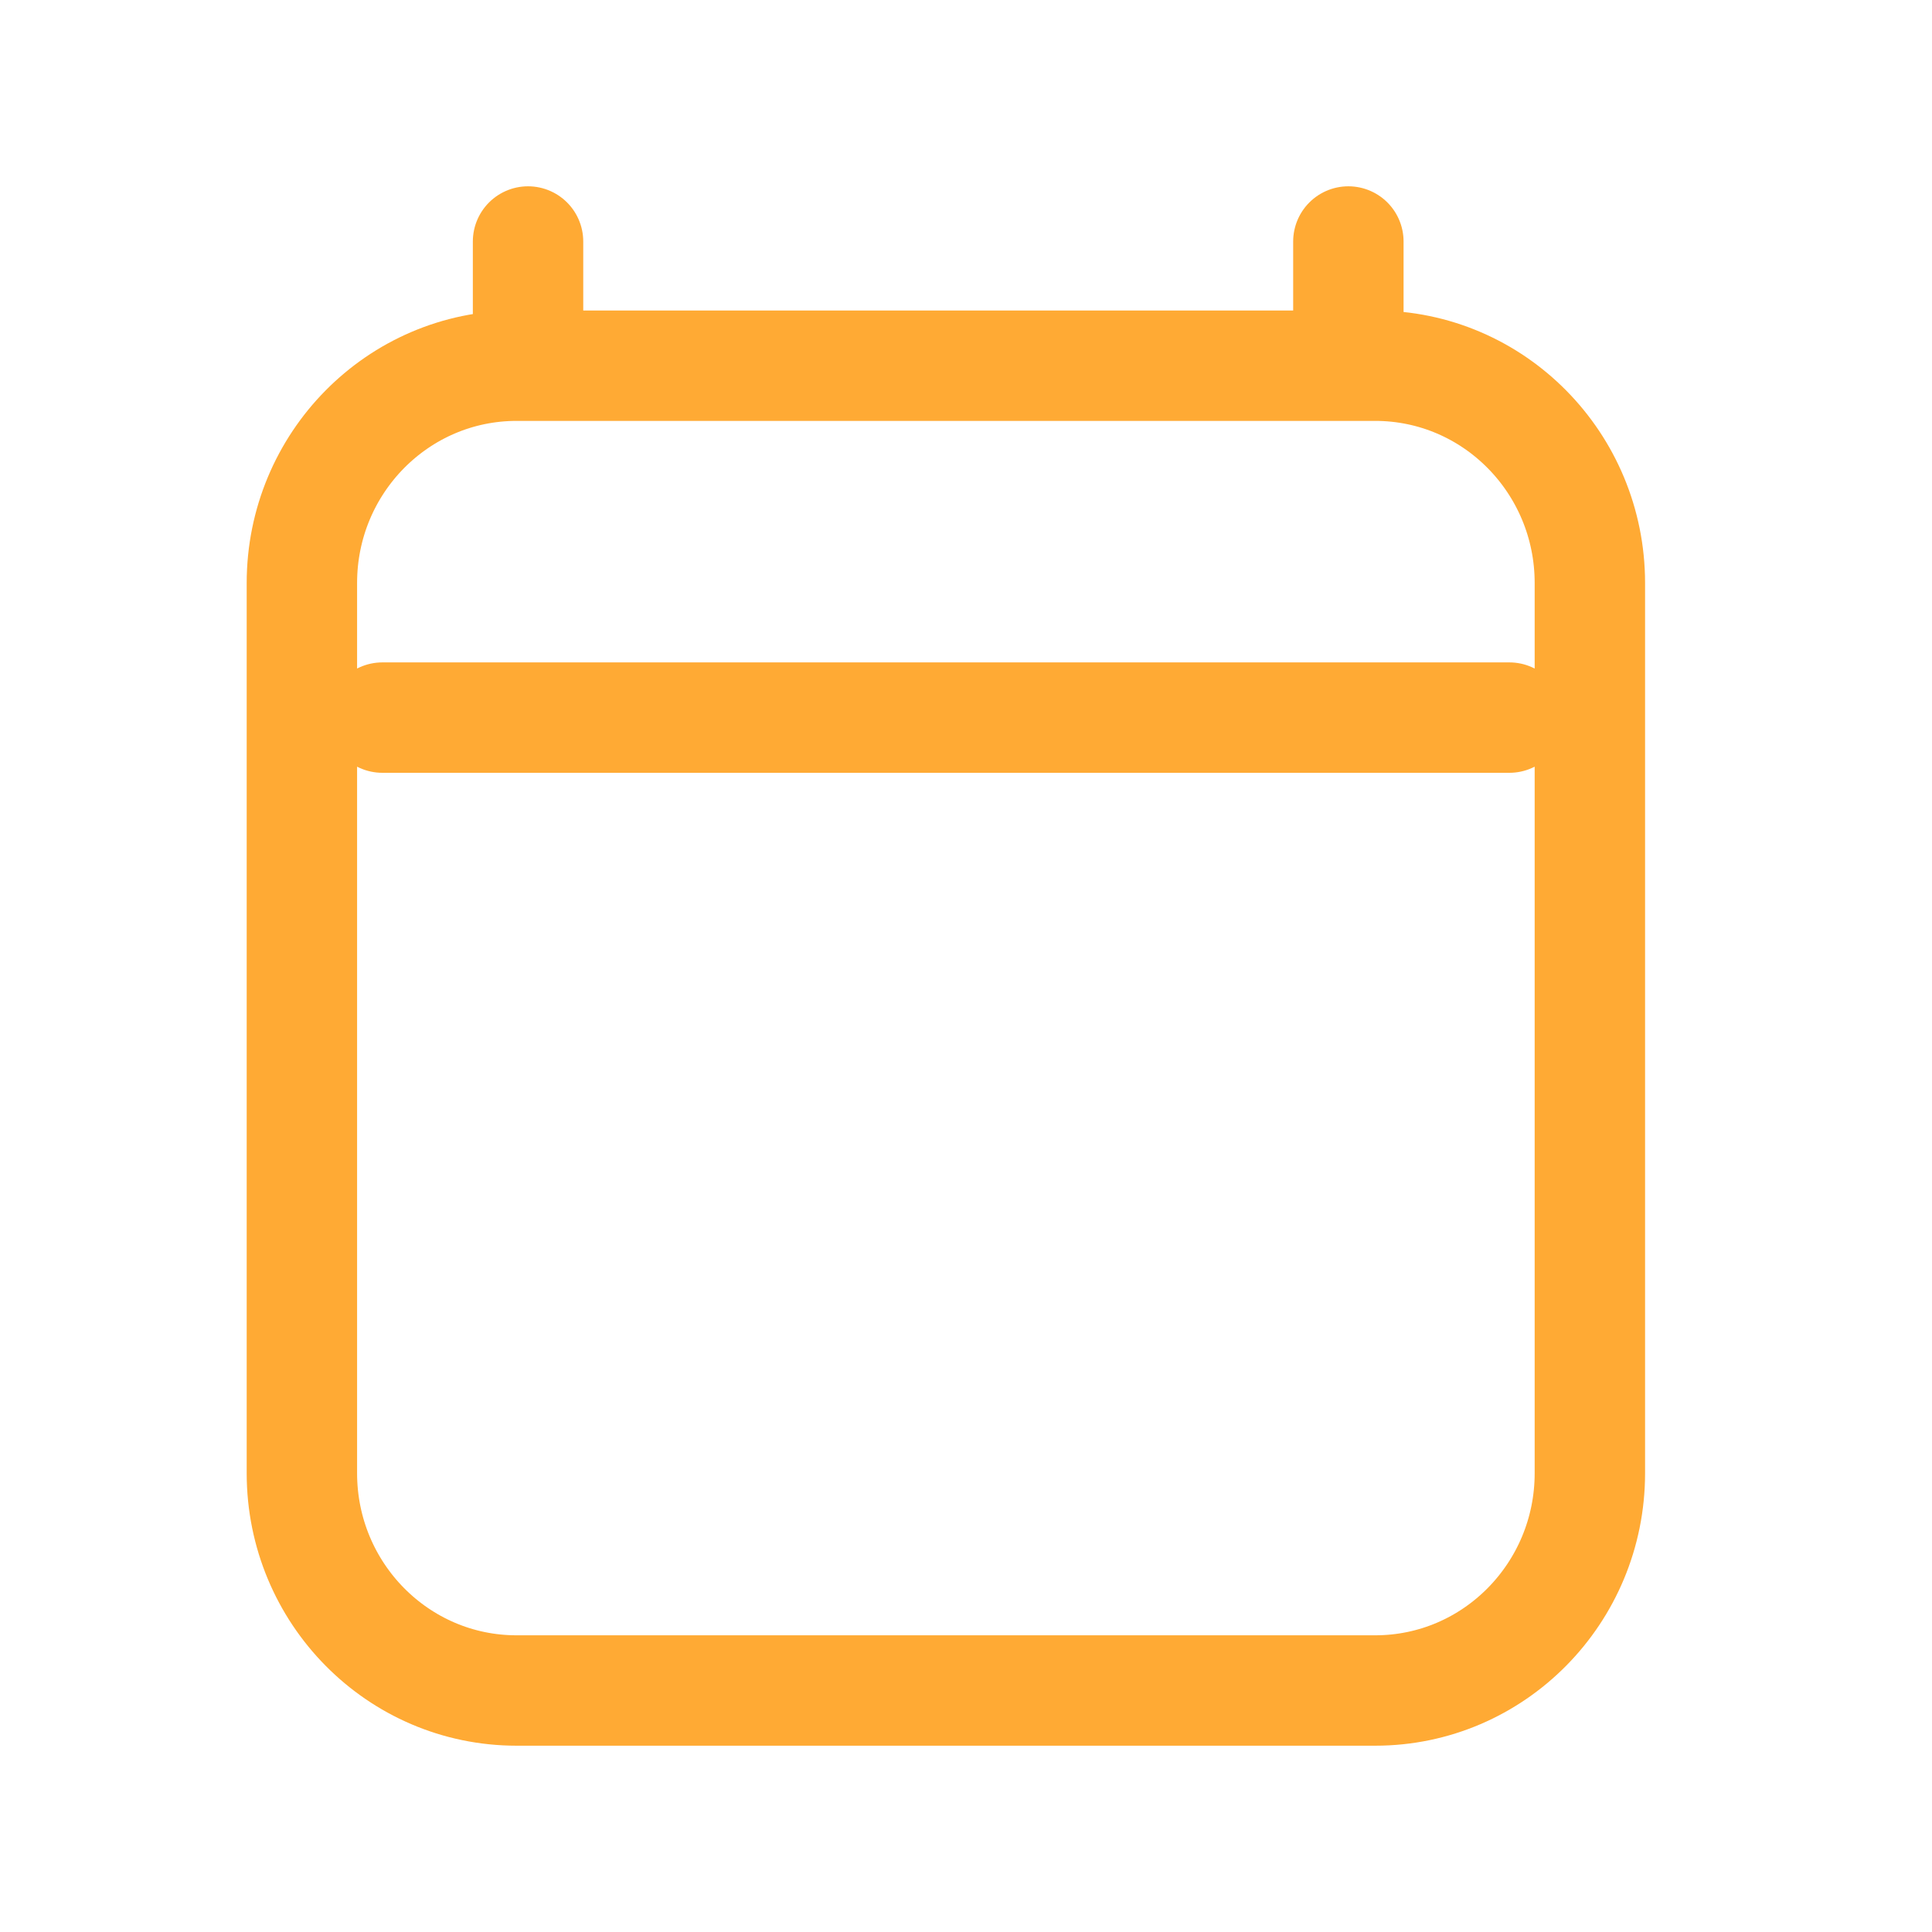 <svg width="35" height="35" viewBox="0 0 35 35" fill="none" xmlns="http://www.w3.org/2000/svg">
<path d="M6.927 13H27.344M9.566 4.375V6.625M24.427 4.375V6.625M28.802 10.562V26.688C28.802 28.862 27.061 30.625 24.913 30.625H9.358C7.21 30.625 5.469 28.862 5.469 26.688V10.562C5.469 8.388 7.21 6.625 9.358 6.625H24.913C27.061 6.625 28.802 8.388 28.802 10.562Z" stroke="#FFAA34" stroke-width="2" stroke-linecap="round" stroke-linejoin="round"/>
</svg>
